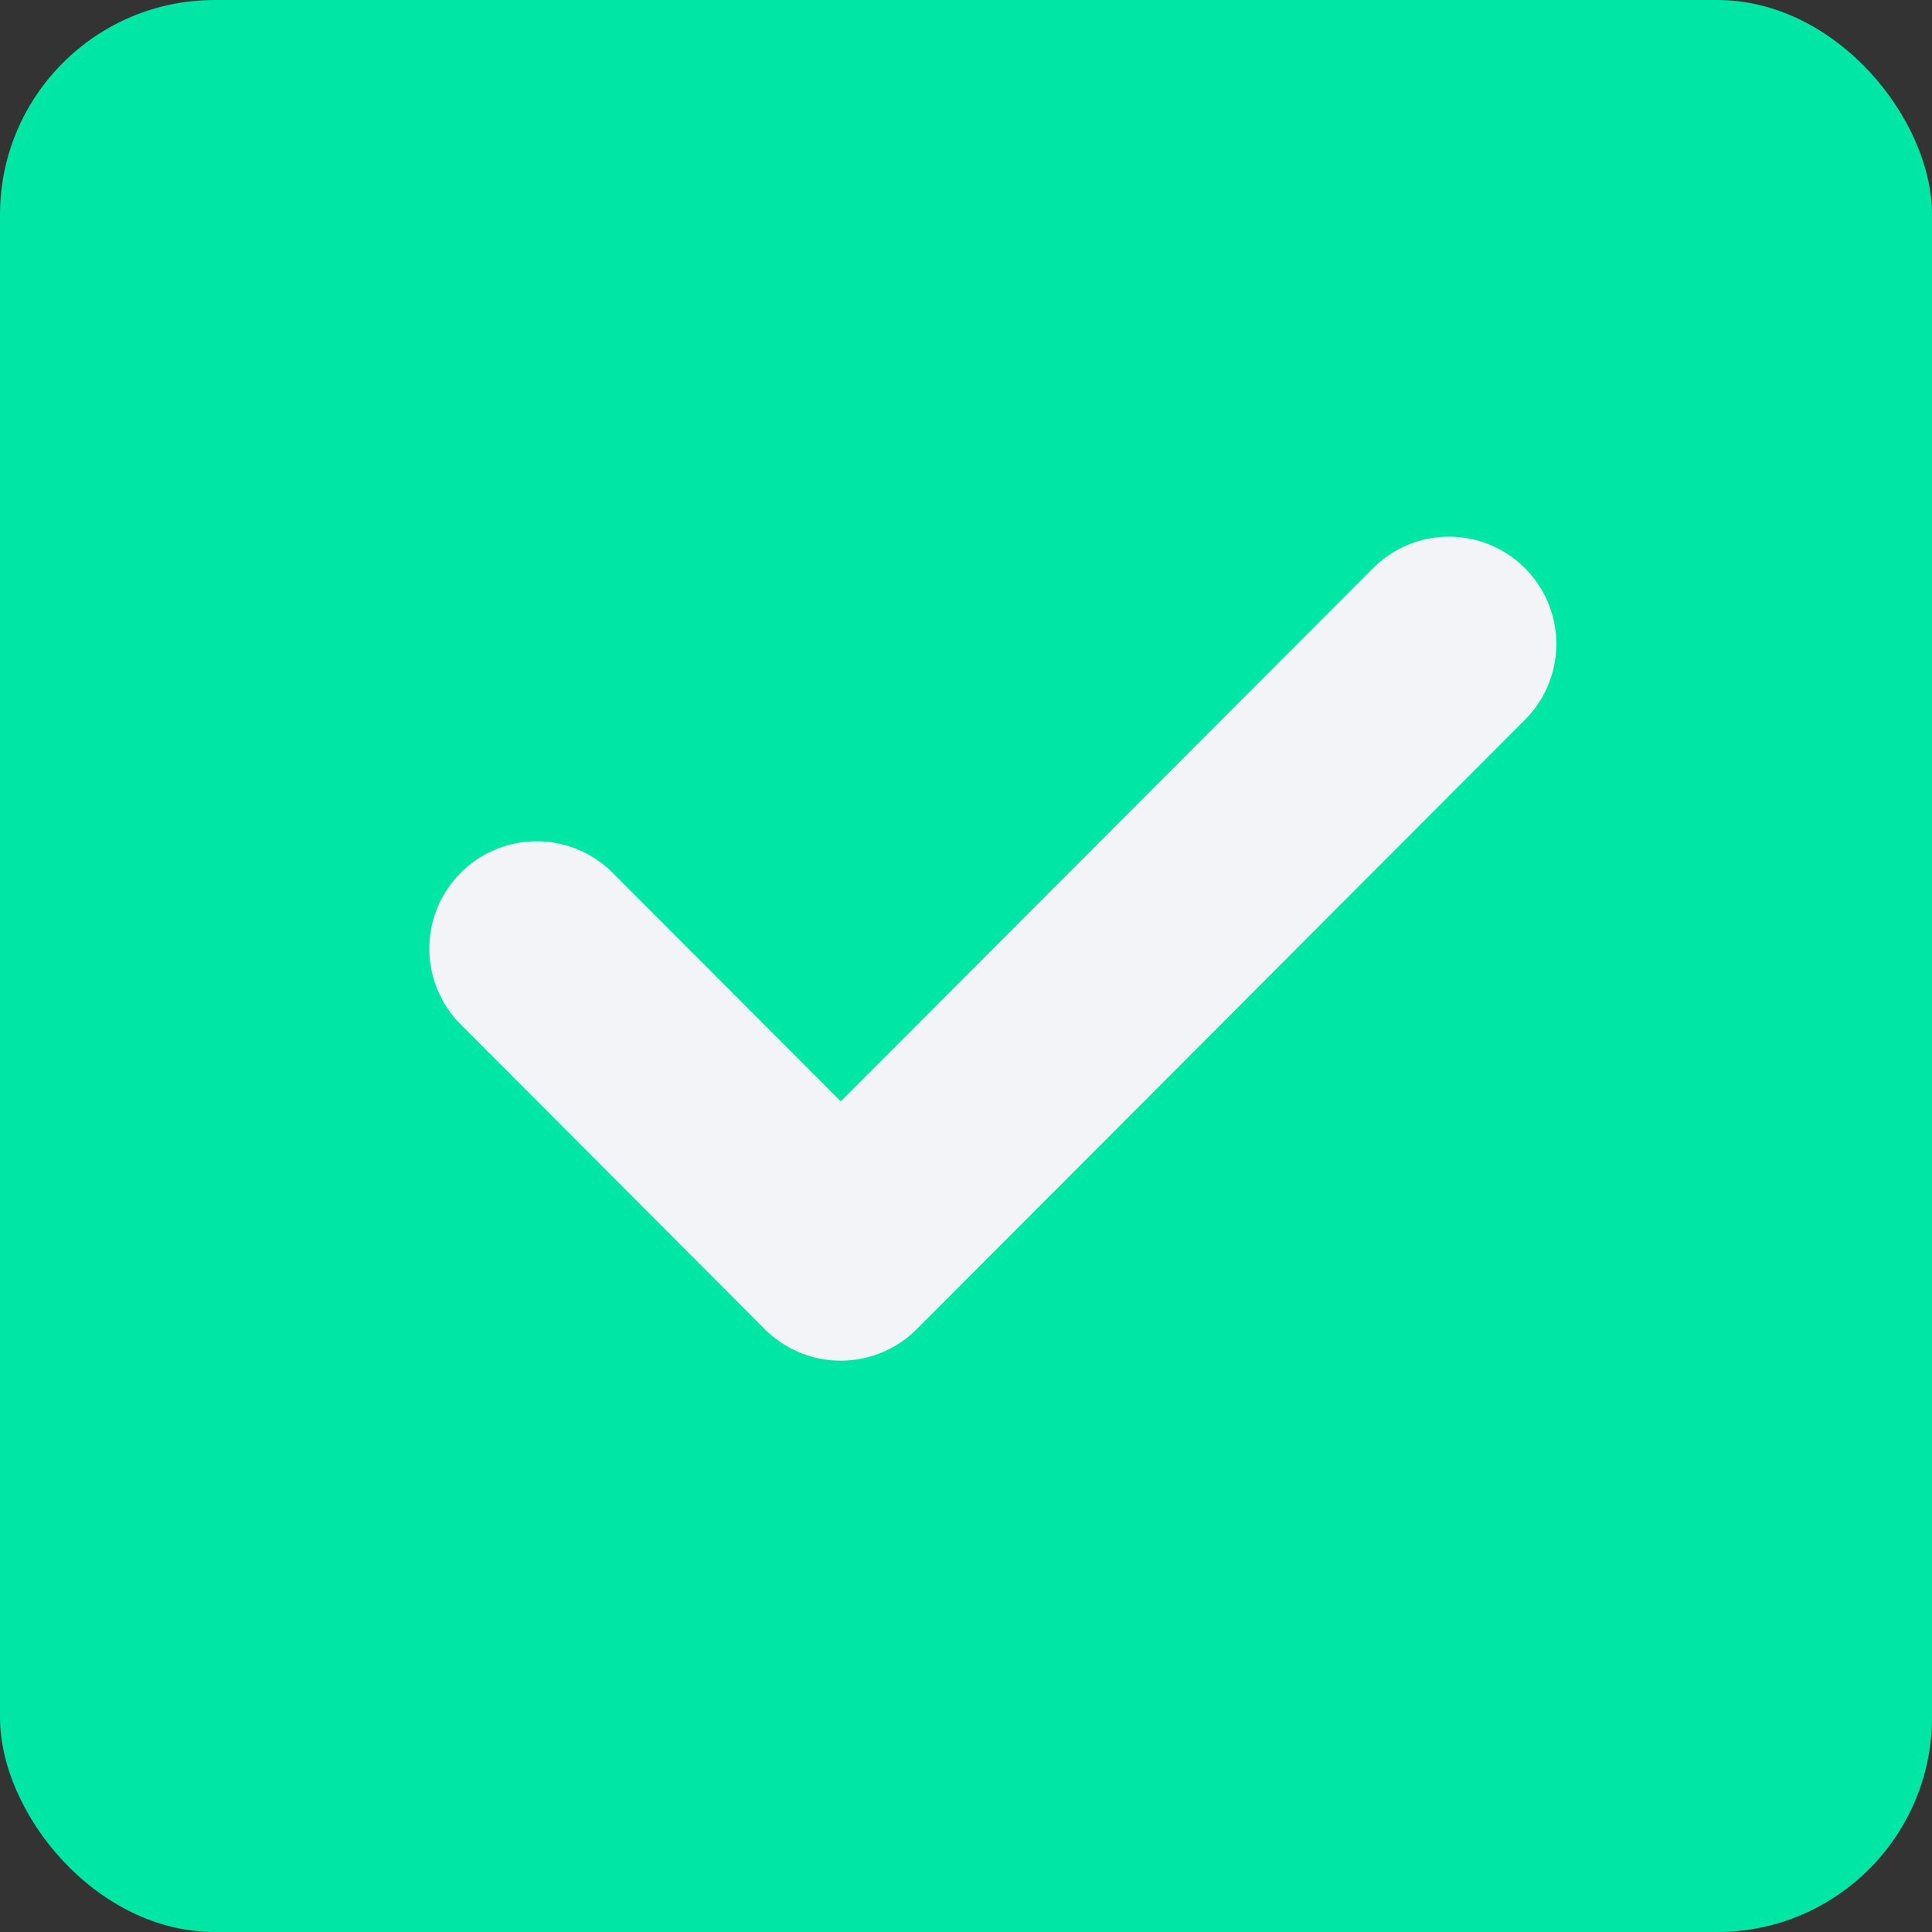 
<svg width="18px" height="18px" viewBox="0 0 18 18" version="1.1" xmlns="http://www.w3.org/2000/svg" xmlns:xlink="http://www.w3.org/1999/xlink">
    <rect x="0" y="0" width="18" height="18" fill="#333333" stroke="none"/>
    <g id="Page-1" stroke="none" stroke-width="1" fill="none" fill-rule="evenodd">
        <g id="Charts" transform="translate(-158, -3259)">
            <g id="TEXT" transform="translate(158, 3257)">
                <g id="checkbox/focus/check" transform="translate(0, 2)">
                    <rect id="focus-outline" fill="#00E6A5" fill-rule="evenodd" x="0" y="0" width="18" height="18" rx="2"></rect>
                    <polyline id="Checkmark-Copy" stroke="#F3F4F8" stroke-width="2" stroke-linecap="round" stroke-linejoin="round" points="5 8.838 7.833 11.677 13.5 6"></polyline>
                </g>
            </g>
        </g>
    </g>
</svg>
